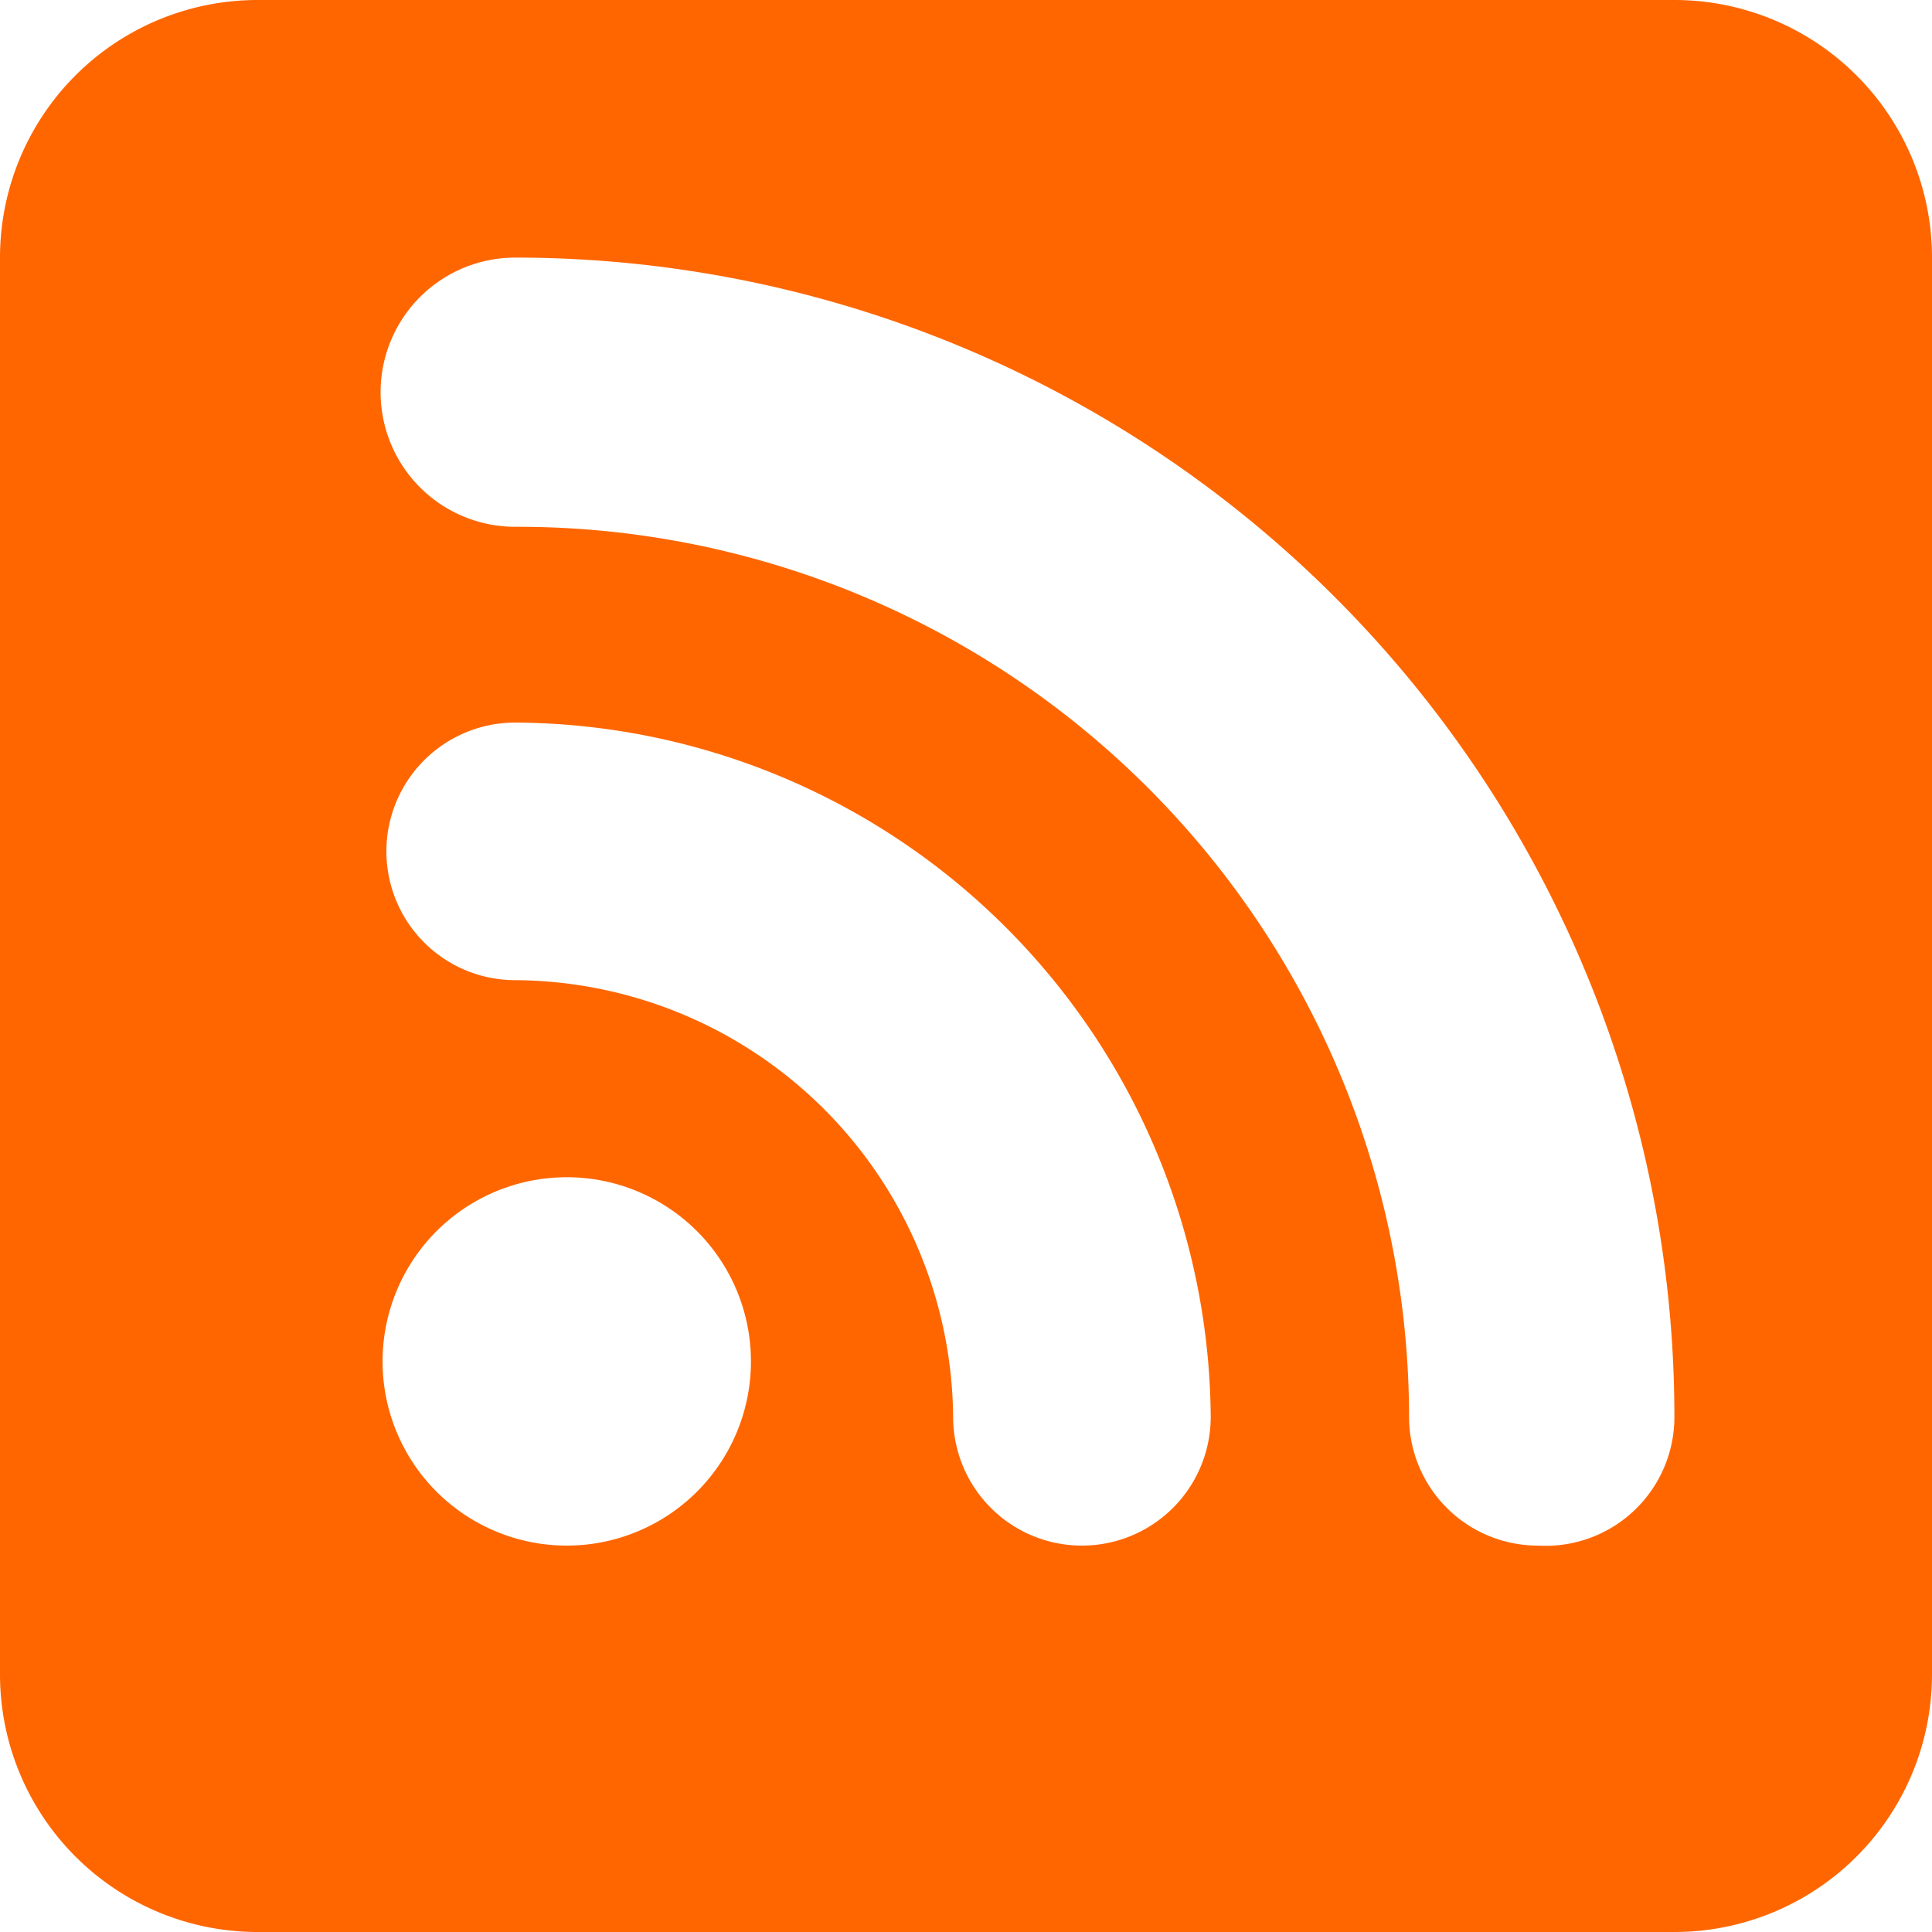 <svg xmlns="http://www.w3.org/2000/svg" width="15" height="15" viewBox="0 0 15 15"><path d="M13,0H2A2,2,0,0,0,0,2V13a2,2,0,0,0,2,2H13a2,2,0,0,0,2-2V2A2,2,0,0,0,13,0ZM4.4,12A1.43,1.43,0,1,1,5.83,10.6,1.43,1.43,0,0,1,4.4,12Zm4,0a1,1,0,0,1-1-1A3.42,3.42,0,0,0,4,7.61a1,1,0,1,1,0-2A5.43,5.43,0,0,1,9.4,11,1,1,0,0,1,8.4,12Zm3.54,0a1,1,0,0,1-1-1A6.92,6.92,0,0,0,4,4.09,1,1,0,0,1,4,2a9,9,0,0,1,9,9A1,1,0,0,1,11.94,12Z" fill="#f60"/></svg>